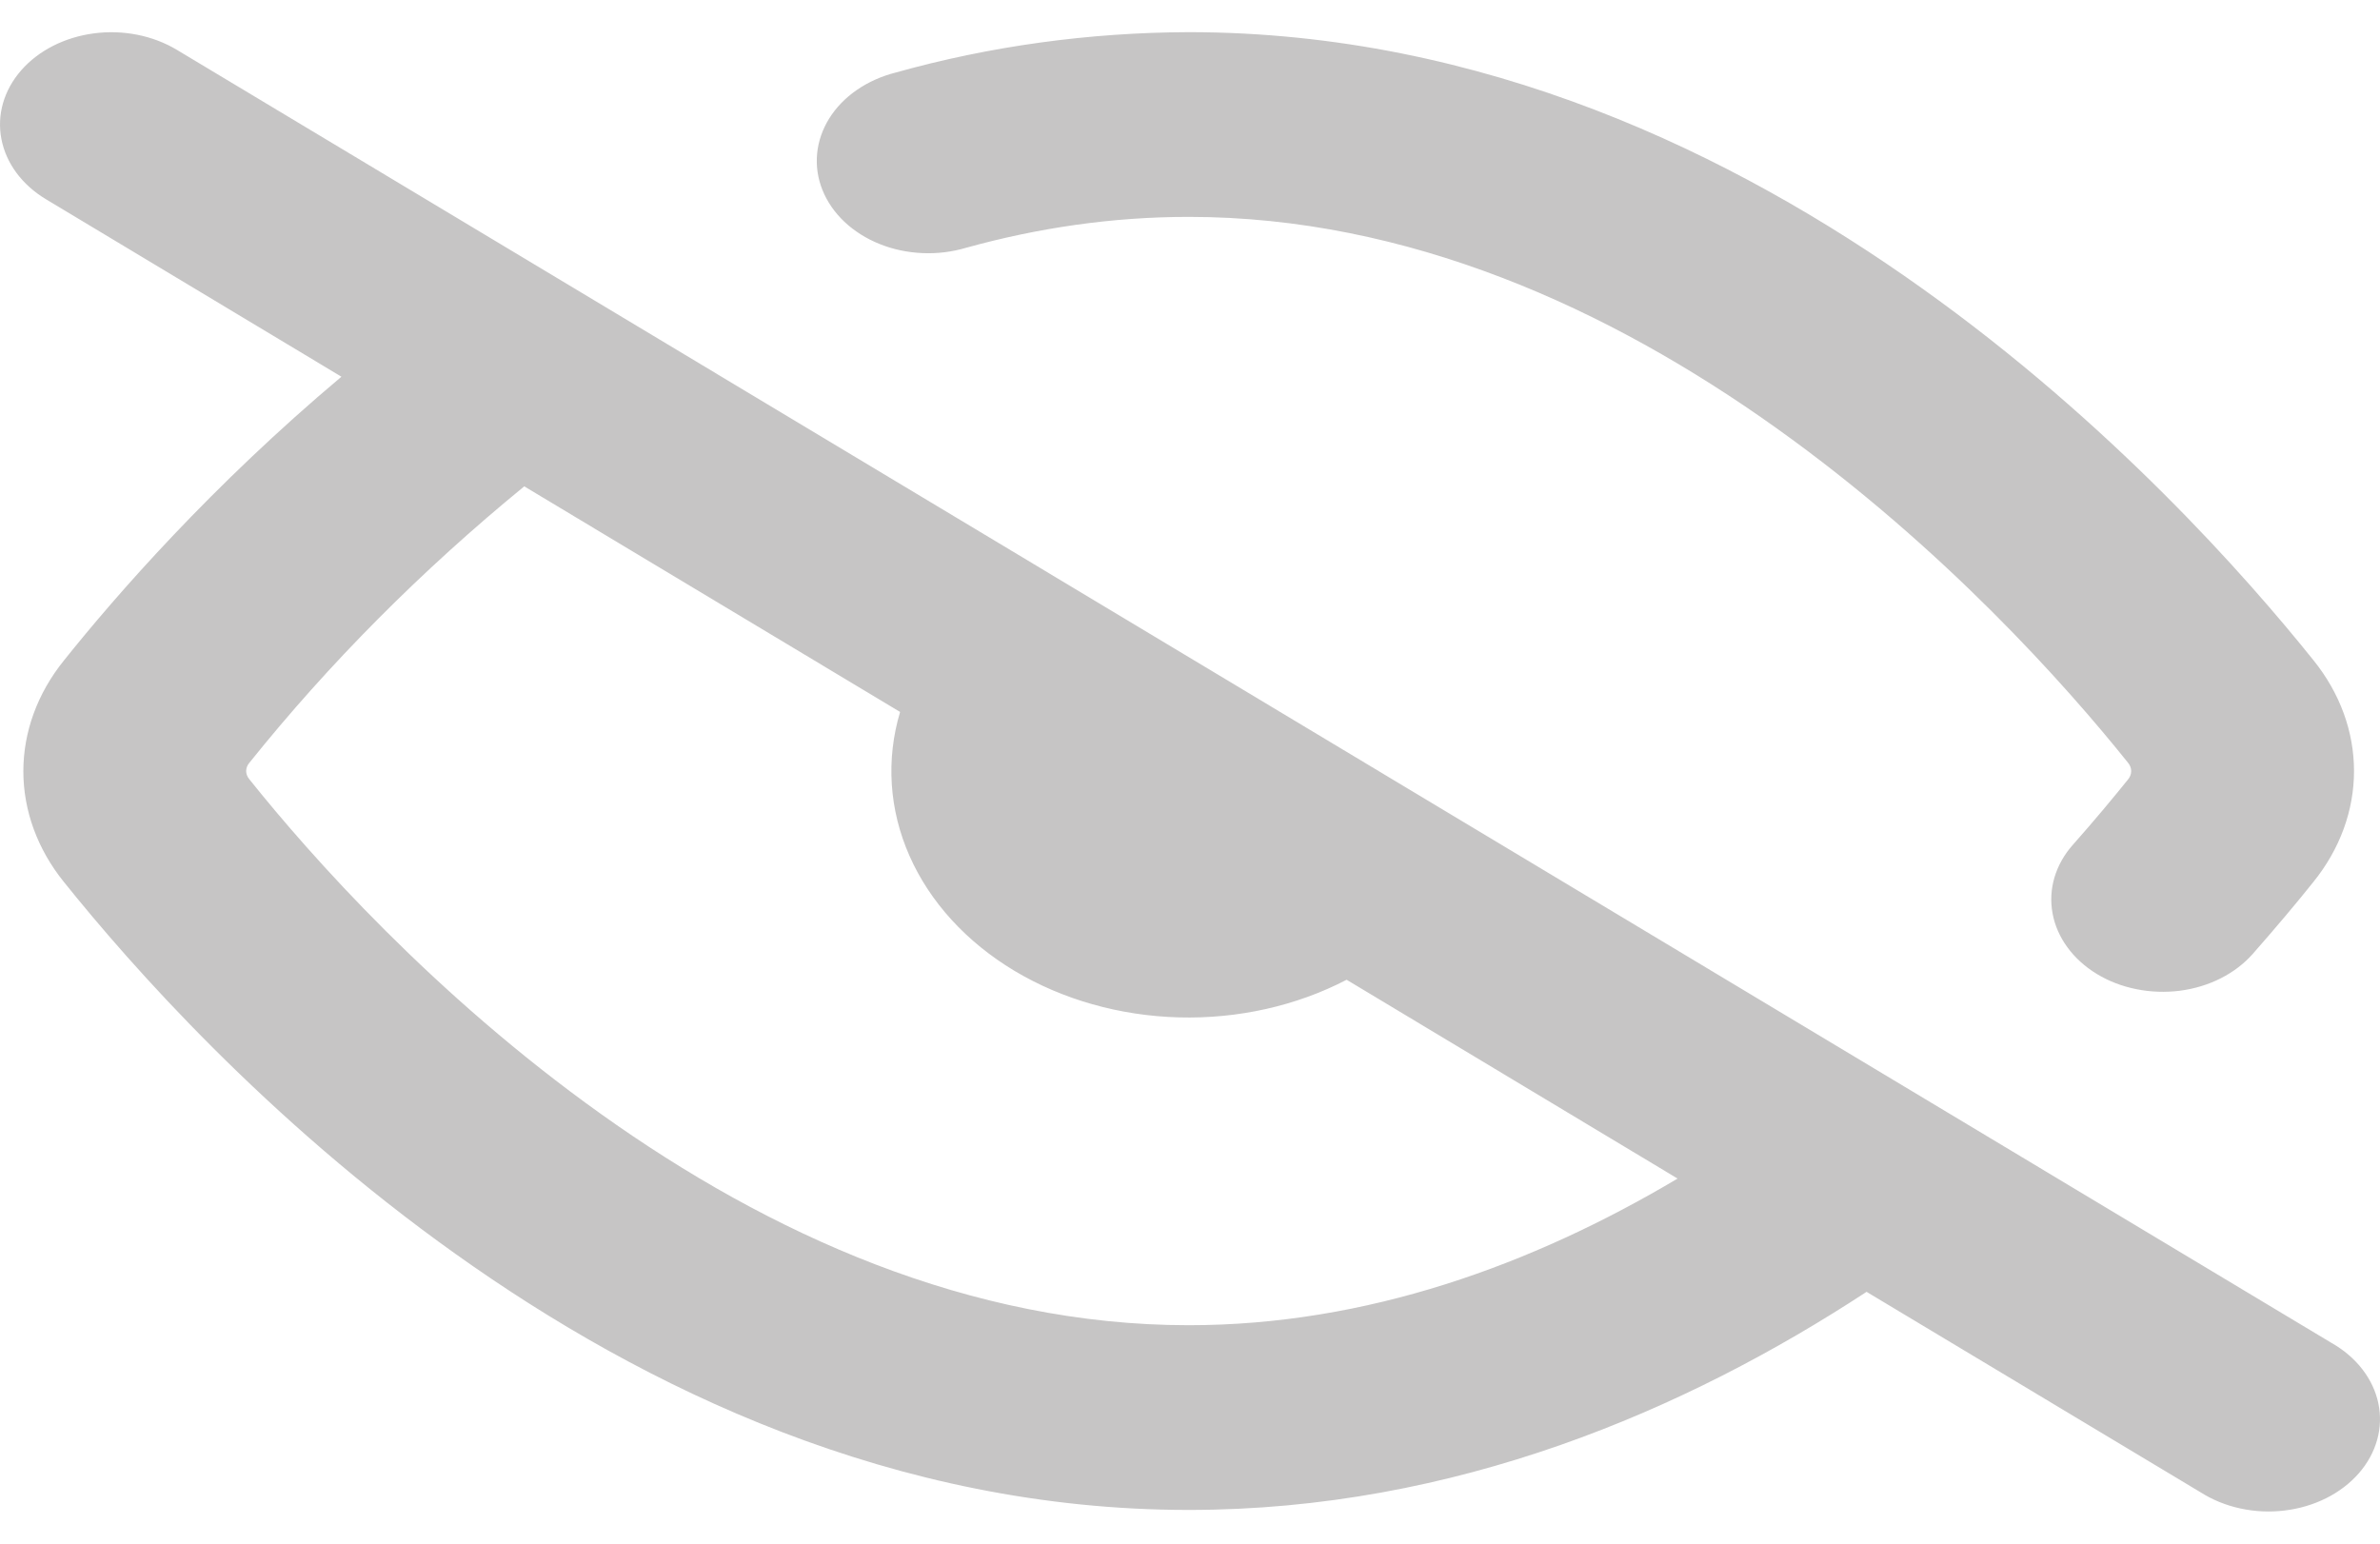 <svg width="37" height="24" viewBox="0 0 37 24" fill="none" xmlns="http://www.w3.org/2000/svg">
<path fillRule="evenodd" clipRule="evenodd" d="M0.329 1.094C0.599 0.785 1.005 0.579 1.459 0.519C1.912 0.459 2.376 0.551 2.748 0.774L36.244 20.878C36.435 20.986 36.599 21.125 36.724 21.287C36.849 21.448 36.935 21.629 36.974 21.818C37.014 22.007 37.008 22.201 36.955 22.388C36.903 22.575 36.806 22.751 36.67 22.907C36.534 23.062 36.362 23.194 36.164 23.293C35.966 23.392 35.745 23.458 35.516 23.485C35.287 23.513 35.053 23.502 34.829 23.453C34.605 23.405 34.395 23.319 34.211 23.202L29.018 20.085C26.209 21.925 22.619 23.476 18.48 23.476C13.903 23.476 10.002 21.577 7.084 19.497C4.15 17.41 2.032 15.008 0.992 13.711C0.582 13.202 0.363 12.603 0.363 11.991C0.363 11.379 0.582 10.78 0.992 10.271C1.808 9.25 3.291 7.552 5.308 5.857L0.715 3.098C0.343 2.875 0.094 2.538 0.022 2.162C-0.051 1.786 0.06 1.402 0.329 1.094ZM8.151 7.561C6.553 8.869 5.121 10.308 3.878 11.858C3.845 11.896 3.827 11.941 3.827 11.988C3.827 12.028 3.841 12.074 3.878 12.118C4.829 13.307 6.747 15.469 9.343 17.32C11.954 19.183 15.077 20.604 18.48 20.604C21.24 20.604 23.816 19.67 26.08 18.324L20.935 15.233C20.155 15.639 19.247 15.843 18.326 15.818C17.406 15.793 16.515 15.54 15.769 15.093C15.023 14.645 14.455 14.023 14.139 13.306C13.822 12.589 13.772 11.81 13.993 11.069L8.149 7.561H8.151ZM18.48 3.372C17.288 3.372 16.13 3.544 15.017 3.853C14.799 3.917 14.569 3.946 14.338 3.935C14.107 3.925 13.881 3.877 13.673 3.793C13.465 3.709 13.28 3.592 13.127 3.448C12.975 3.304 12.859 3.136 12.786 2.954C12.713 2.773 12.685 2.581 12.703 2.39C12.721 2.199 12.785 2.013 12.891 1.842C12.997 1.672 13.143 1.521 13.32 1.399C13.498 1.276 13.703 1.184 13.924 1.128C15.392 0.717 16.93 0.505 18.48 0.5C23.056 0.5 26.958 2.399 29.875 4.479C32.809 6.568 34.927 8.969 35.967 10.267C36.377 10.776 36.596 11.375 36.596 11.988C36.596 12.601 36.377 13.2 35.967 13.709C35.713 14.027 35.394 14.408 35.02 14.833C34.885 14.985 34.716 15.114 34.521 15.212C34.327 15.31 34.111 15.375 33.886 15.404C33.661 15.432 33.432 15.424 33.211 15.379C32.989 15.335 32.781 15.254 32.598 15.143C32.414 15.031 32.259 14.891 32.141 14.729C32.023 14.568 31.944 14.389 31.91 14.203C31.875 14.016 31.885 13.826 31.939 13.643C31.993 13.46 32.09 13.287 32.225 13.135C32.566 12.75 32.853 12.404 33.082 12.12C33.114 12.082 33.132 12.036 33.132 11.989C33.132 11.942 33.114 11.896 33.082 11.858C32.13 10.669 30.212 8.507 27.616 6.656C25.006 4.793 21.882 3.372 18.48 3.372Z" fill="#C6C5C5"/>
</svg>
